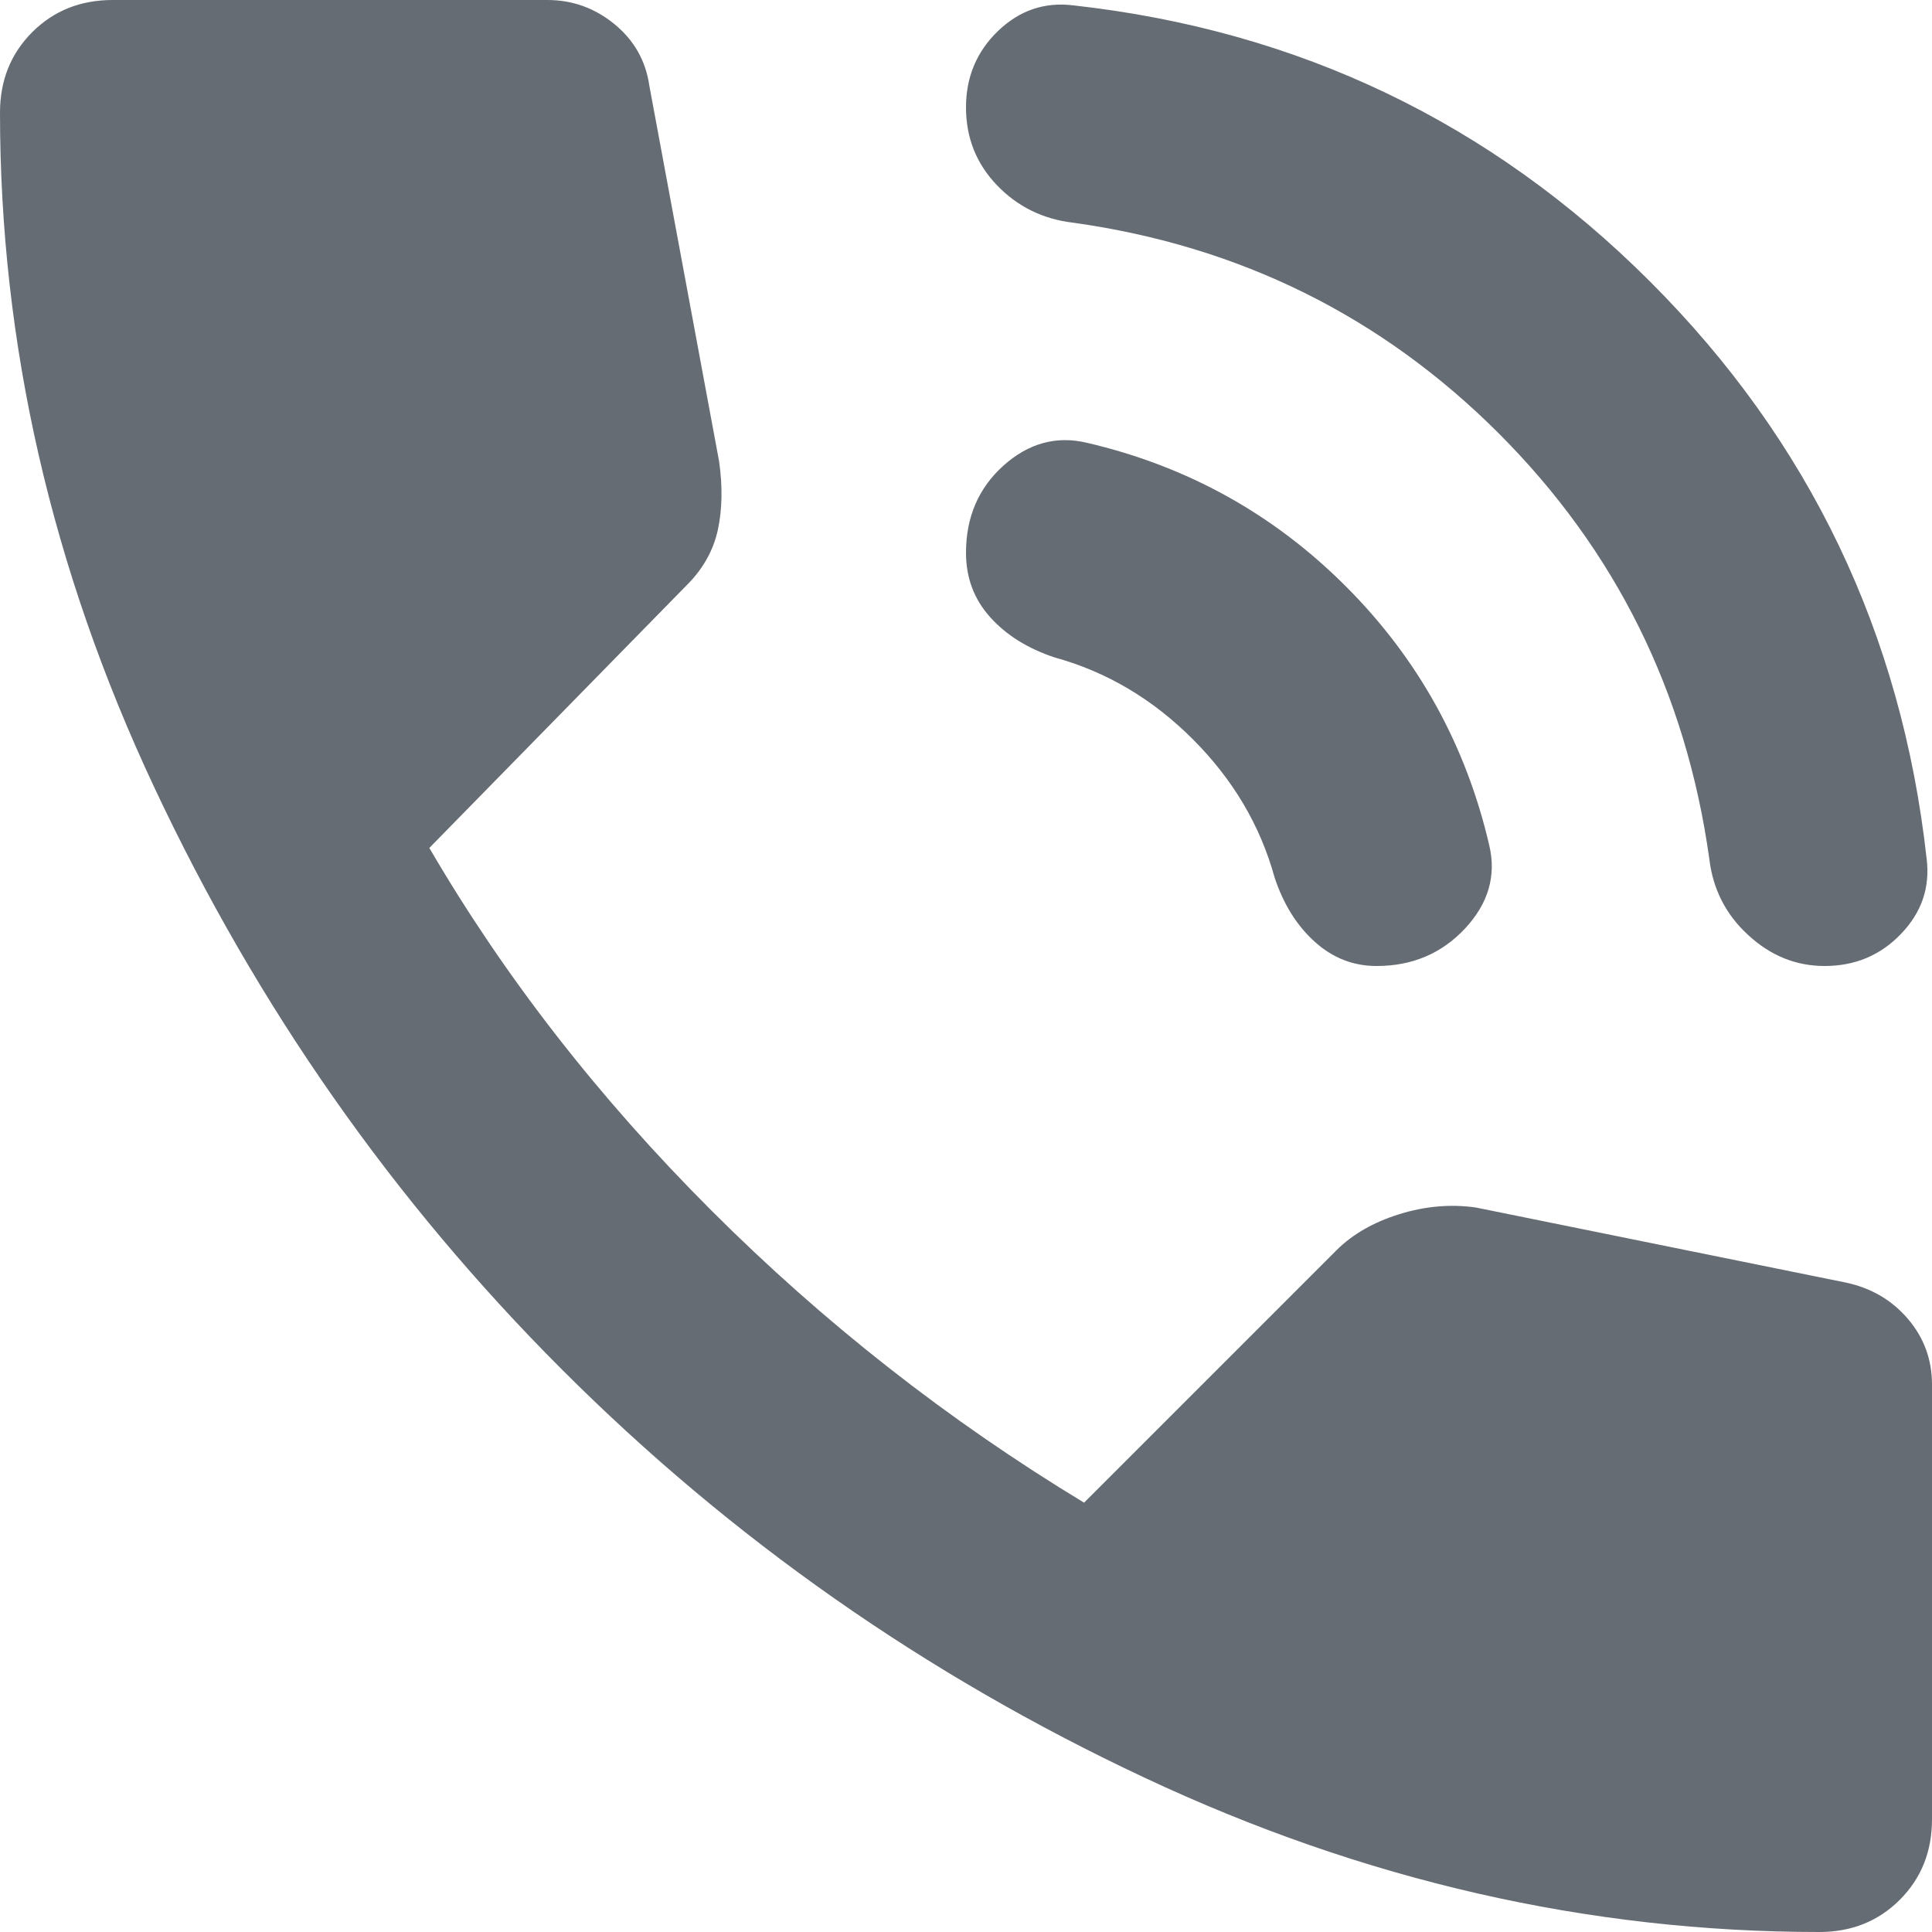<svg width="18" height="18" viewBox="0 0 18 18" fill="none" xmlns="http://www.w3.org/2000/svg">
<path d="M17 9C16.733 9 16.496 8.904 16.288 8.712C16.079 8.521 15.958 8.283 15.925 8C15.708 6.45 15.054 5.129 13.963 4.037C12.871 2.946 11.55 2.292 10 2.075C9.717 2.042 9.479 1.925 9.288 1.725C9.096 1.525 9 1.283 9 1C9 0.717 9.1 0.479 9.3 0.287C9.5 0.096 9.733 0.017 10 0.05C12.1 0.283 13.892 1.142 15.375 2.625C16.858 4.108 17.717 5.9 17.95 8C17.983 8.267 17.904 8.5 17.712 8.7C17.521 8.9 17.283 9 17 9ZM12.825 9C12.608 9 12.417 8.925 12.25 8.775C12.083 8.625 11.958 8.425 11.875 8.175C11.742 7.692 11.488 7.262 11.113 6.887C10.738 6.512 10.308 6.258 9.825 6.125C9.575 6.042 9.375 5.917 9.225 5.75C9.075 5.583 9 5.383 9 5.15C9 4.817 9.117 4.546 9.35 4.337C9.583 4.129 9.842 4.058 10.125 4.125C11.058 4.342 11.863 4.787 12.538 5.462C13.213 6.137 13.658 6.942 13.875 7.875C13.942 8.158 13.867 8.417 13.65 8.65C13.433 8.883 13.158 9 12.825 9ZM16.95 18C14.8 18 12.704 17.521 10.663 16.562C8.621 15.604 6.813 14.337 5.238 12.762C3.663 11.187 2.396 9.379 1.438 7.337C0.479 5.296 0 3.2 0 1.05C0 0.75 0.1 0.5 0.3 0.3C0.5 0.1 0.75 0 1.05 0H5.1C5.333 0 5.542 0.075 5.725 0.225C5.908 0.375 6.017 0.567 6.05 0.8L6.7 4.3C6.733 4.533 6.729 4.746 6.688 4.937C6.646 5.129 6.55 5.3 6.4 5.45L4 7.9C4.7 9.1 5.575 10.225 6.625 11.275C7.675 12.325 8.833 13.233 10.1 14L12.45 11.65C12.6 11.5 12.796 11.387 13.038 11.312C13.279 11.237 13.517 11.217 13.75 11.25L17.2 11.95C17.433 12 17.625 12.112 17.775 12.287C17.925 12.462 18 12.667 18 12.9V16.95C18 17.25 17.9 17.5 17.7 17.7C17.5 17.9 17.25 18 16.95 18Z" fill="#666C73"/>
</svg>
